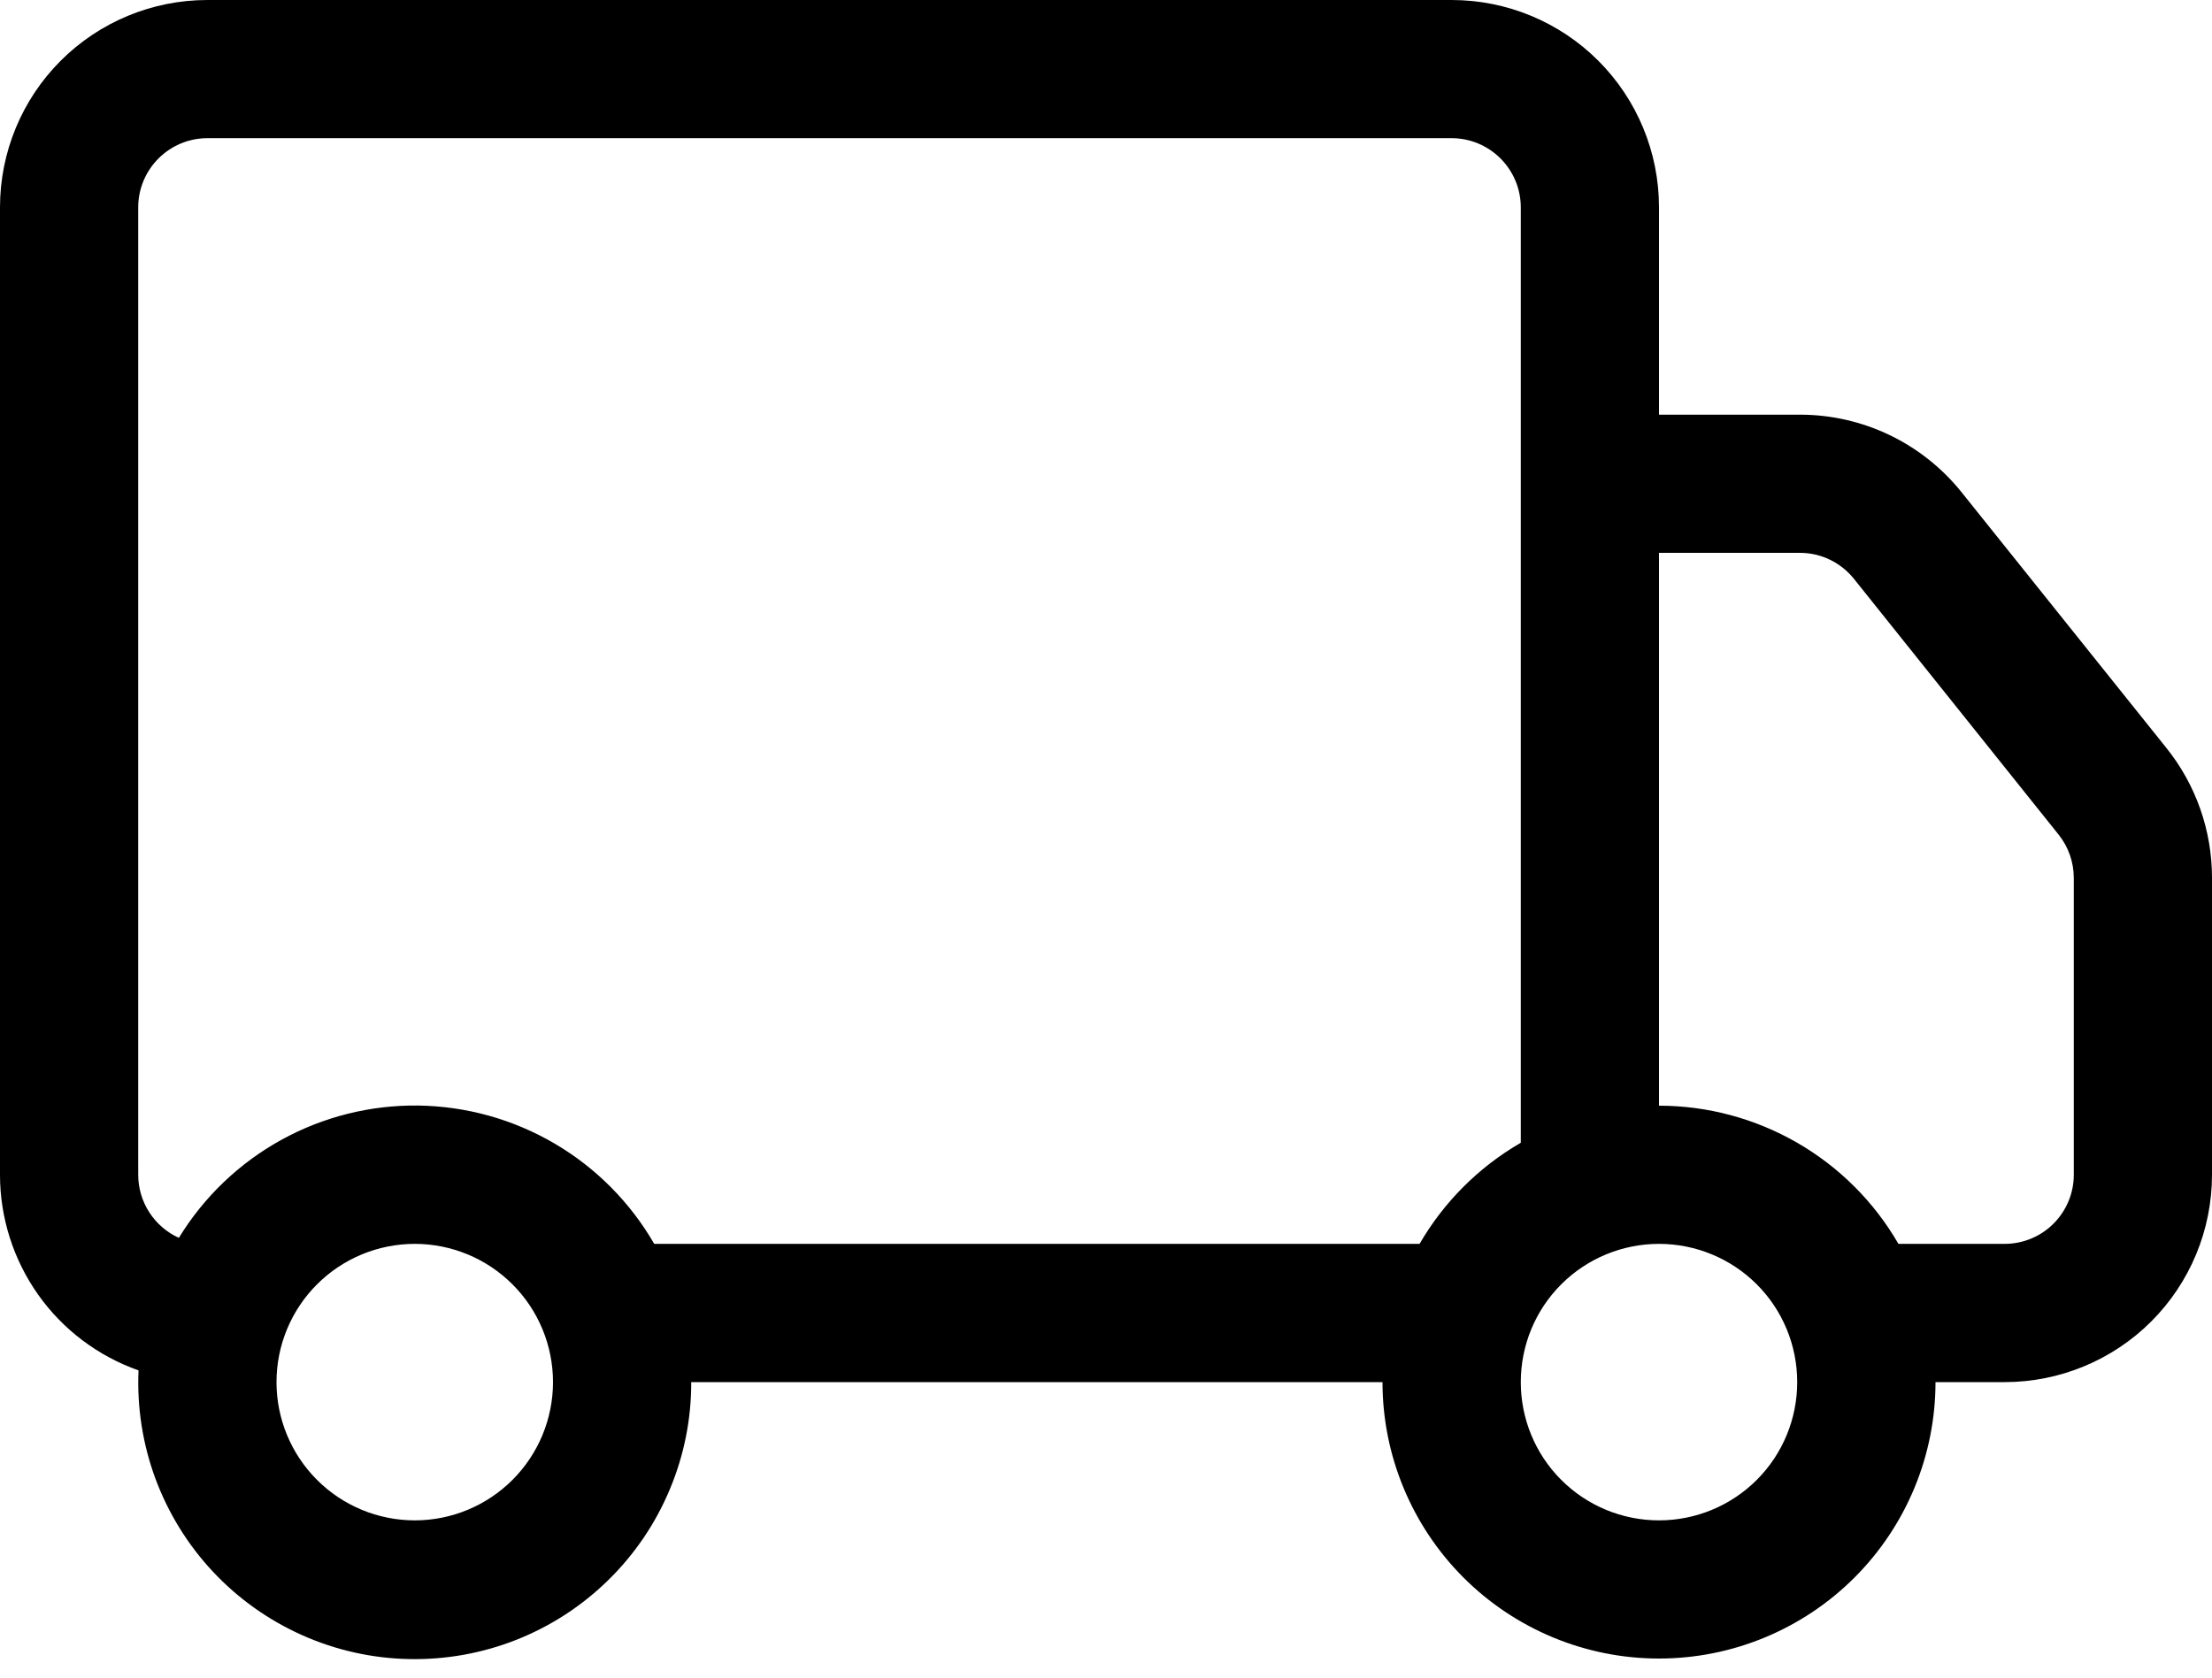 <svg width="29" height="22" viewBox="0 0 29 22" fill="none" xmlns="http://www.w3.org/2000/svg">
<path d="M3.95833e-09 2.719C3.95833e-09 1.998 0.286 1.306 0.796 0.796C1.306 0.286 1.998 0 2.719 0H19.031C19.752 0 20.444 0.286 20.954 0.796C21.464 1.306 21.75 1.998 21.75 2.719V5.438H23.599C24.006 5.438 24.408 5.53 24.775 5.706C25.142 5.883 25.465 6.14 25.719 6.458L28.404 9.811C28.79 10.293 29 10.893 29 11.511V15.406C29 16.127 28.714 16.819 28.204 17.329C27.694 17.839 27.002 18.125 26.281 18.125H25.375C25.375 19.086 24.993 20.008 24.313 20.688C23.633 21.368 22.711 21.75 21.75 21.75C20.789 21.75 19.867 21.368 19.187 20.688C18.507 20.008 18.125 19.086 18.125 18.125H9.062C9.064 18.608 8.968 19.087 8.781 19.532C8.595 19.978 8.321 20.382 7.976 20.72C7.631 21.059 7.222 21.325 6.773 21.503C6.324 21.681 5.844 21.767 5.36 21.757C4.877 21.747 4.401 21.64 3.96 21.443C3.519 21.246 3.121 20.963 2.791 20.61C2.461 20.258 2.205 19.842 2.037 19.389C1.87 18.936 1.795 18.454 1.816 17.971C1.285 17.784 0.825 17.437 0.5 16.978C0.175 16.518 -3.03629e-05 15.969 3.95833e-09 15.406V2.719ZM2.345 16.233C2.673 15.696 3.135 15.254 3.685 14.95C4.235 14.646 4.855 14.49 5.484 14.498C6.112 14.507 6.728 14.678 7.27 14.996C7.813 15.314 8.263 15.768 8.577 16.312H18.611C18.93 15.762 19.387 15.305 19.938 14.986V2.719C19.938 2.478 19.842 2.248 19.672 2.078C19.502 1.908 19.272 1.812 19.031 1.812H2.719C2.478 1.812 2.248 1.908 2.078 2.078C1.908 2.248 1.812 2.478 1.812 2.719V15.406C1.812 15.581 1.863 15.752 1.957 15.898C2.052 16.045 2.186 16.161 2.345 16.233ZM21.75 14.5C22.386 14.5 23.011 14.668 23.562 14.986C24.113 15.304 24.571 15.761 24.889 16.312H26.281C26.522 16.312 26.752 16.217 26.922 16.047C27.092 15.877 27.188 15.647 27.188 15.406V11.509C27.187 11.304 27.117 11.104 26.988 10.944L24.306 7.591C24.221 7.485 24.113 7.399 23.991 7.34C23.869 7.281 23.735 7.25 23.599 7.25H21.75V14.5ZM5.438 16.312C4.957 16.312 4.496 16.503 4.156 16.843C3.816 17.183 3.625 17.644 3.625 18.125C3.625 18.606 3.816 19.067 4.156 19.407C4.496 19.747 4.957 19.938 5.438 19.938C5.918 19.938 6.379 19.747 6.719 19.407C7.059 19.067 7.25 18.606 7.25 18.125C7.25 17.644 7.059 17.183 6.719 16.843C6.379 16.503 5.918 16.312 5.438 16.312ZM21.75 16.312C21.269 16.312 20.808 16.503 20.468 16.843C20.128 17.183 19.938 17.644 19.938 18.125C19.938 18.606 20.128 19.067 20.468 19.407C20.808 19.747 21.269 19.938 21.75 19.938C22.231 19.938 22.692 19.747 23.032 19.407C23.372 19.067 23.562 18.606 23.562 18.125C23.562 17.644 23.372 17.183 23.032 16.843C22.692 16.503 22.231 16.312 21.75 16.312Z" fill="black"/>
</svg>
